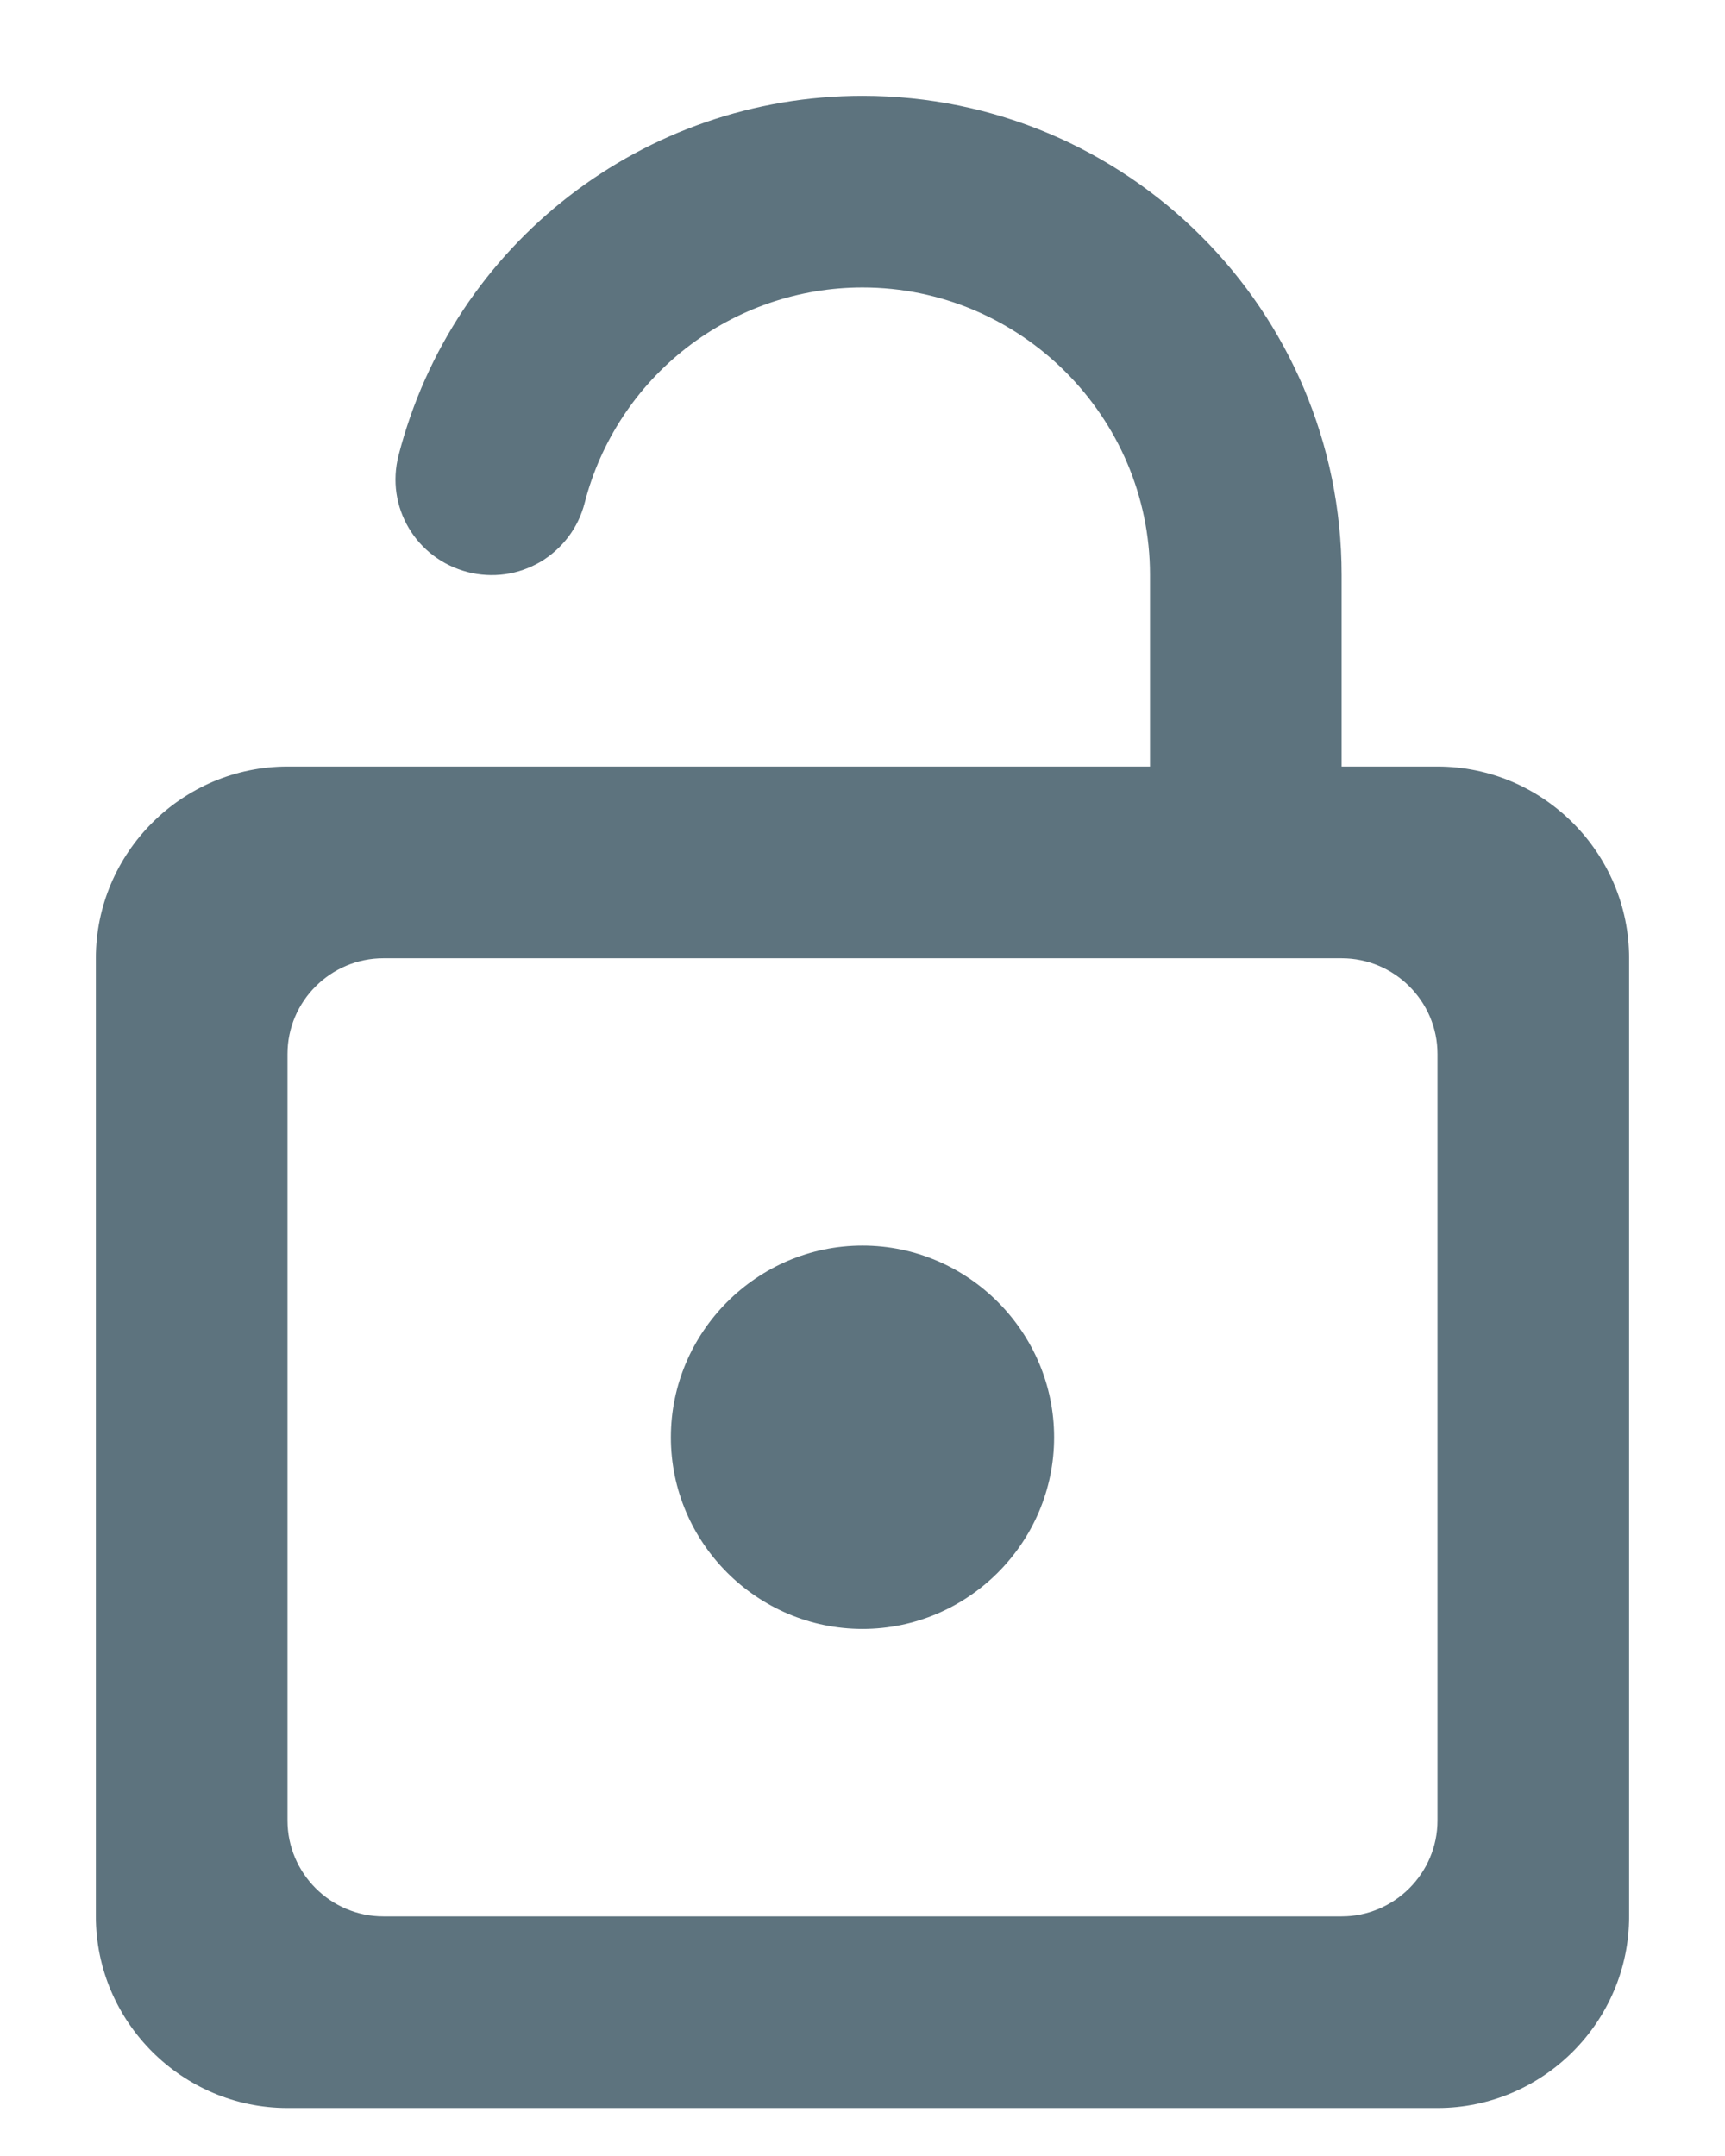 <svg width="12" height="15" viewBox="0 0 12 15" fill="none" xmlns="http://www.w3.org/2000/svg">
<path d="M6 8.666C5.267 8.666 4.667 9.267 4.667 10C4.667 10.733 5.267 11.333 6 11.333C6.733 11.333 7.333 10.733 7.333 10C7.333 9.267 6.733 8.666 6 8.666ZM10 5.333H9.333V4C9.333 2.16 7.84 0.667 6 0.667C4.48 0.667 3.153 1.693 2.773 3.167C2.68 3.526 2.893 3.886 3.253 3.98C3.338 4.002 3.427 4.007 3.514 3.995C3.601 3.983 3.684 3.953 3.76 3.909C3.835 3.864 3.901 3.805 3.954 3.735C4.007 3.665 4.045 3.585 4.067 3.5C4.177 3.071 4.427 2.691 4.777 2.419C5.127 2.148 5.557 2 6 2C7.1 2 8 2.9 8 4V5.333H2C1.267 5.333 0.667 5.933 0.667 6.667V13.333C0.667 14.066 1.267 14.666 2 14.666H10C10.733 14.666 11.333 14.066 11.333 13.333V6.667C11.333 5.933 10.733 5.333 10 5.333ZM10 12.666C10 13.033 9.7 13.333 9.333 13.333H2.667C2.3 13.333 2 13.033 2 12.666V7.333C2 6.966 2.3 6.667 2.667 6.667H9.333C9.7 6.667 10 6.966 10 7.333V12.666Z" fill="#5D737E"/>
</svg>
